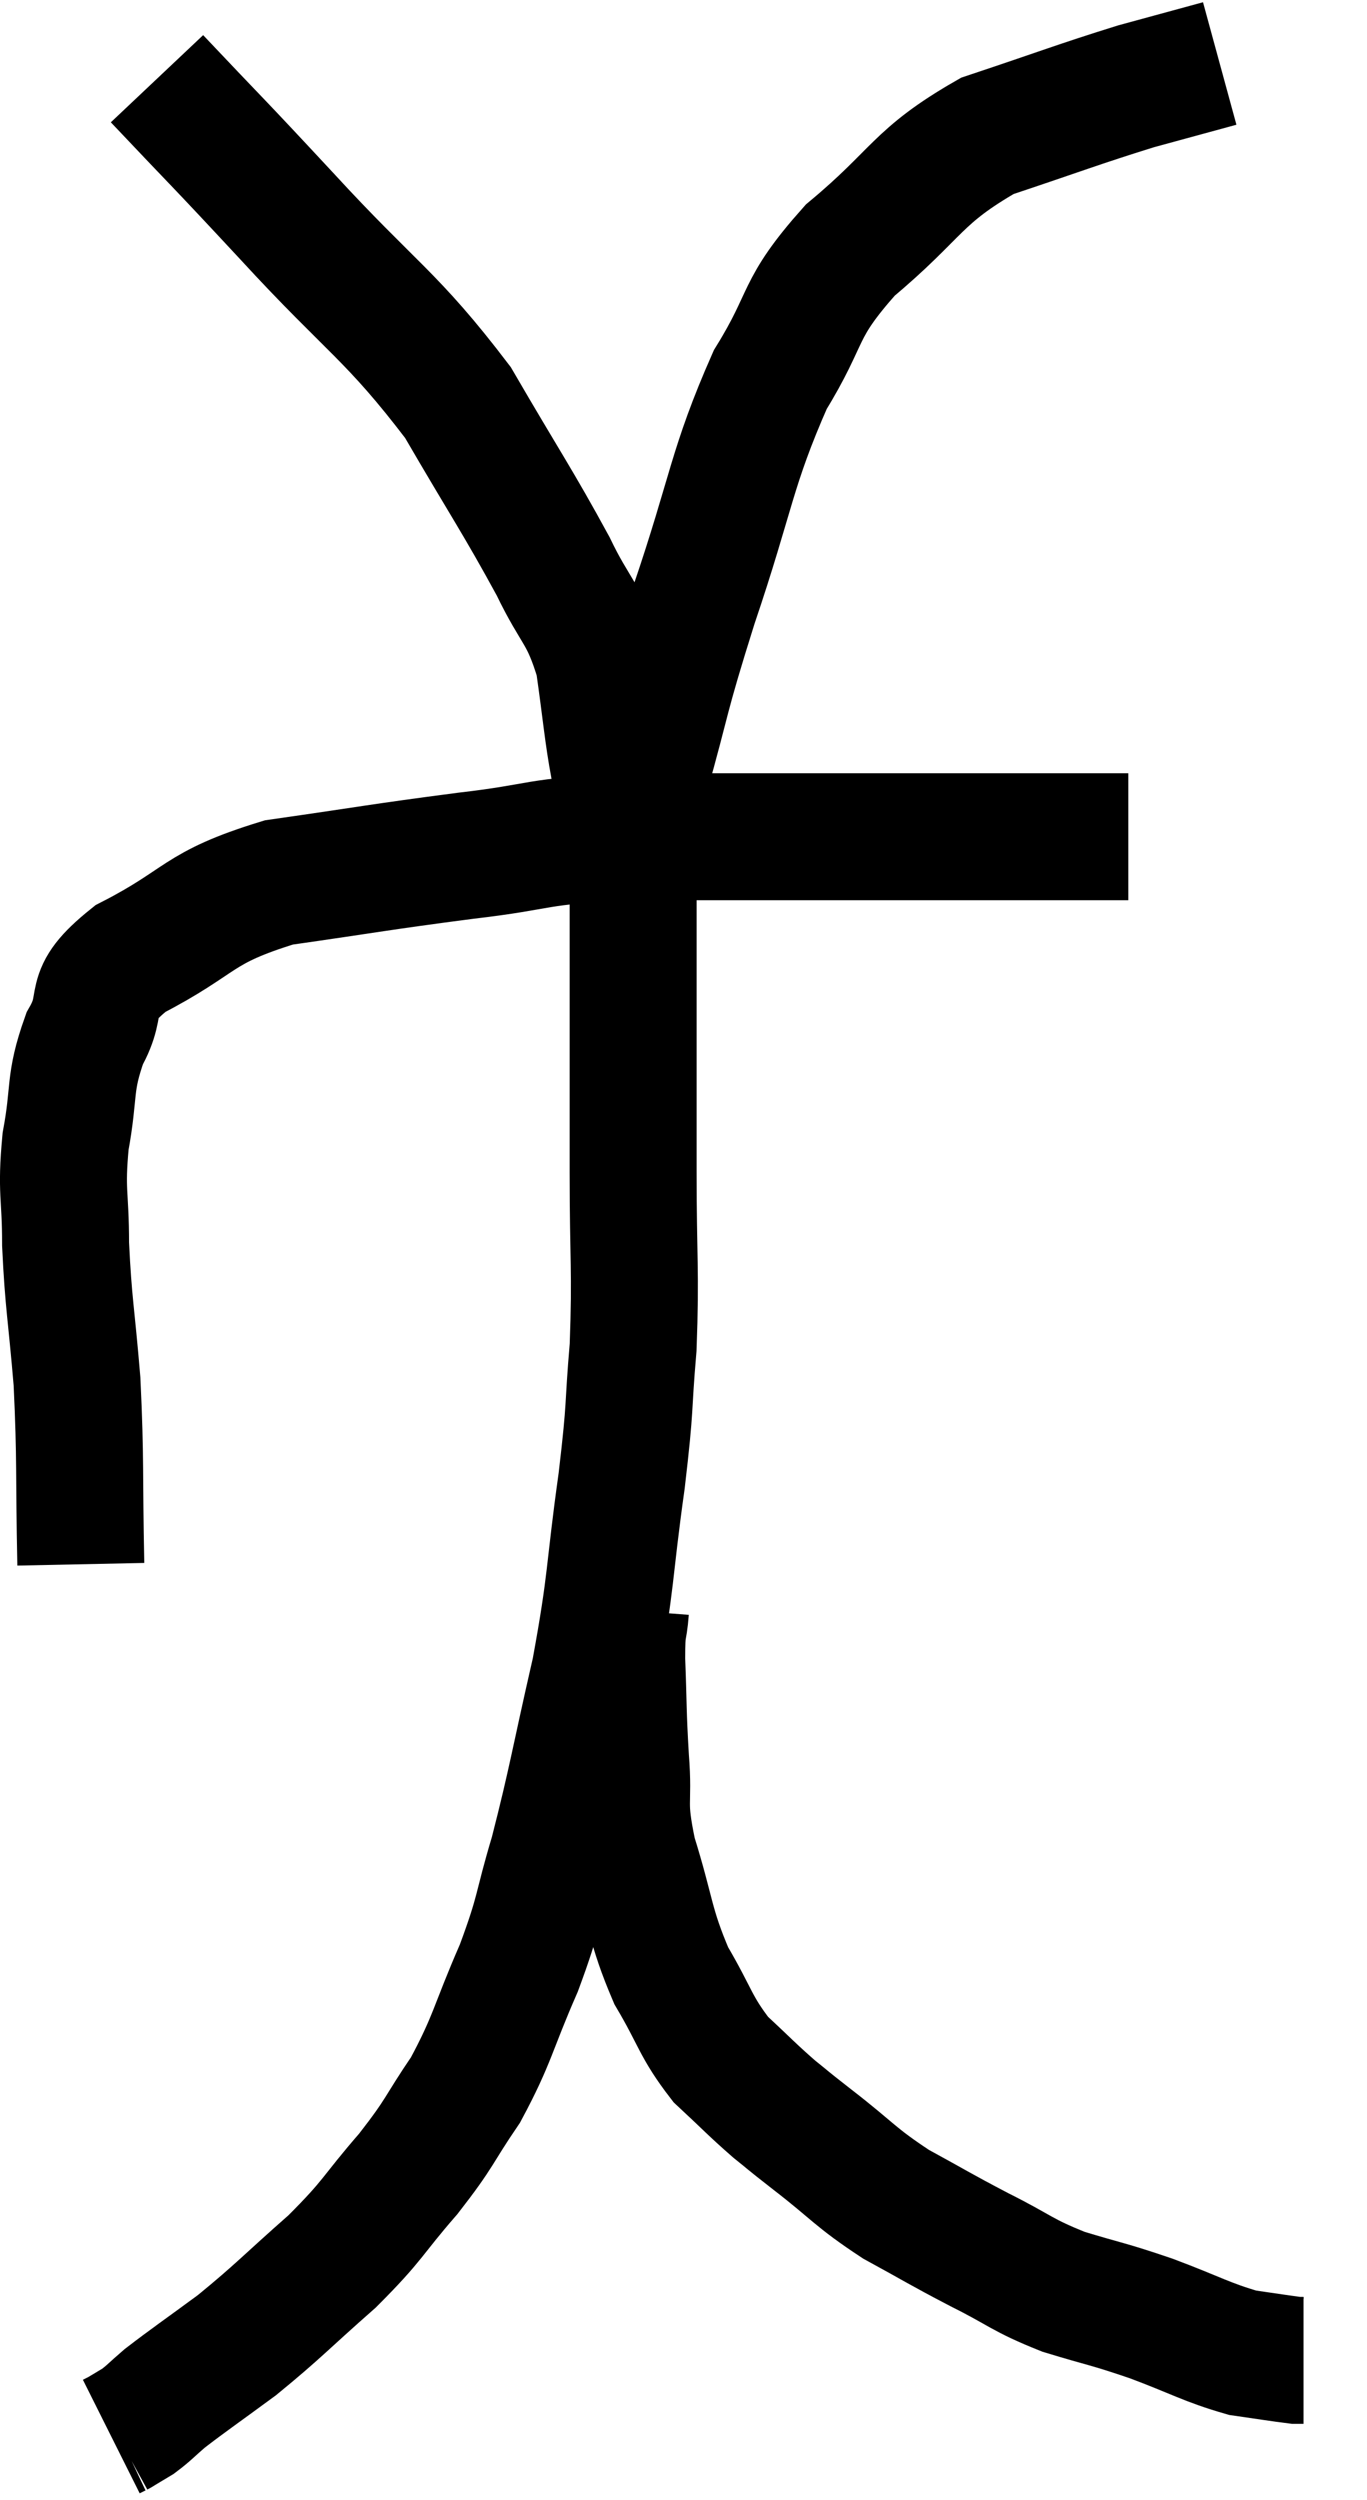 <svg xmlns="http://www.w3.org/2000/svg" viewBox="12.347 4.04 21.533 39.38" width="21.533" height="39.38"><path d="M 13.62 28.68 C 13.59 27.24, 13.62 27.06, 13.56 25.8 C 13.47 24.72, 13.425 24.585, 13.38 23.64 C 13.38 22.83, 13.305 22.83, 13.38 22.02 C 13.53 21.21, 13.425 21.12, 13.68 20.4 C 14.04 19.77, 13.635 19.755, 14.4 19.14 C 15.57 18.54, 15.42 18.345, 16.74 17.94 C 18.21 17.73, 18.3 17.7, 19.68 17.52 C 20.97 17.37, 20.685 17.295, 22.26 17.22 C 24.12 17.22, 24.39 17.22, 25.98 17.22 C 27.3 17.22, 27.765 17.22, 28.62 17.22 C 29.01 17.22, 29.055 17.22, 29.4 17.22 C 29.7 17.22, 29.82 17.22, 30 17.22 C 30.06 17.22, 30.09 17.22, 30.12 17.22 L 30.12 17.22" fill="none" stroke="black" stroke-width="2"></path><path d="M 14.82 5.28 C 15.84 6.36, 15.675 6.165, 16.86 7.44 C 18.21 8.91, 18.51 9, 19.56 10.38 C 20.31 11.67, 20.505 11.94, 21.06 12.96 C 21.42 13.71, 21.54 13.665, 21.78 14.46 C 21.9 15.3, 21.915 15.57, 22.02 16.14 C 22.11 16.44, 22.155 16.59, 22.2 16.74 C 22.2 16.74, 22.185 16.65, 22.2 16.74 C 22.23 16.92, 22.245 17.01, 22.26 17.1 C 22.26 17.1, 22.26 17.1, 22.26 17.1 C 22.26 17.1, 22.2 17.295, 22.26 17.1 C 22.38 16.71, 22.245 17.205, 22.5 16.32 C 22.89 14.94, 22.785 15.135, 23.28 13.56 C 23.88 11.79, 23.865 11.415, 24.48 10.02 C 25.11 9, 24.885 8.94, 25.74 7.98 C 26.82 7.08, 26.775 6.825, 27.9 6.18 C 29.07 5.79, 29.325 5.685, 30.24 5.4 C 30.9 5.22, 31.23 5.13, 31.56 5.04 L 31.56 5.04" fill="none" stroke="black" stroke-width="2"></path><path d="M 22.32 17.04 C 22.32 17.49, 22.32 17.31, 22.32 17.94 C 22.32 18.75, 22.32 18.42, 22.32 19.56 C 22.32 21.03, 22.32 21.075, 22.32 22.5 C 22.32 23.88, 22.365 24.045, 22.32 25.26 C 22.23 26.31, 22.29 26.085, 22.14 27.36 C 21.93 28.86, 21.99 28.89, 21.72 30.36 C 21.39 31.8, 21.36 32.07, 21.06 33.24 C 20.79 34.14, 20.865 34.11, 20.52 35.04 C 20.1 36, 20.115 36.15, 19.68 36.96 C 19.23 37.62, 19.305 37.605, 18.78 38.28 C 18.18 38.97, 18.255 38.985, 17.58 39.66 C 16.83 40.32, 16.74 40.44, 16.08 40.98 C 15.51 41.4, 15.33 41.52, 14.94 41.82 C 14.73 42, 14.7 42.045, 14.52 42.18 C 14.37 42.27, 14.295 42.315, 14.22 42.36 C 14.22 42.36, 14.25 42.345, 14.22 42.36 L 14.1 42.42" fill="none" stroke="black" stroke-width="2"></path><path d="M 22.2 29.4 C 22.17 29.79, 22.14 29.595, 22.14 30.18 C 22.17 30.96, 22.155 30.975, 22.2 31.74 C 22.26 32.49, 22.14 32.385, 22.32 33.24 C 22.62 34.2, 22.575 34.35, 22.92 35.16 C 23.31 35.82, 23.295 35.955, 23.7 36.48 C 24.12 36.87, 24.18 36.945, 24.54 37.26 C 24.84 37.5, 24.66 37.365, 25.14 37.74 C 25.8 38.25, 25.8 38.325, 26.46 38.76 C 27.12 39.12, 27.12 39.135, 27.78 39.48 C 28.44 39.81, 28.425 39.87, 29.1 40.14 C 29.79 40.35, 29.775 40.32, 30.48 40.56 C 31.2 40.83, 31.35 40.935, 31.92 41.1 C 32.34 41.16, 32.52 41.19, 32.76 41.22 C 32.82 41.22, 32.85 41.22, 32.88 41.22 L 32.88 41.22" fill="none" stroke="black" stroke-width="2"></path></svg>
